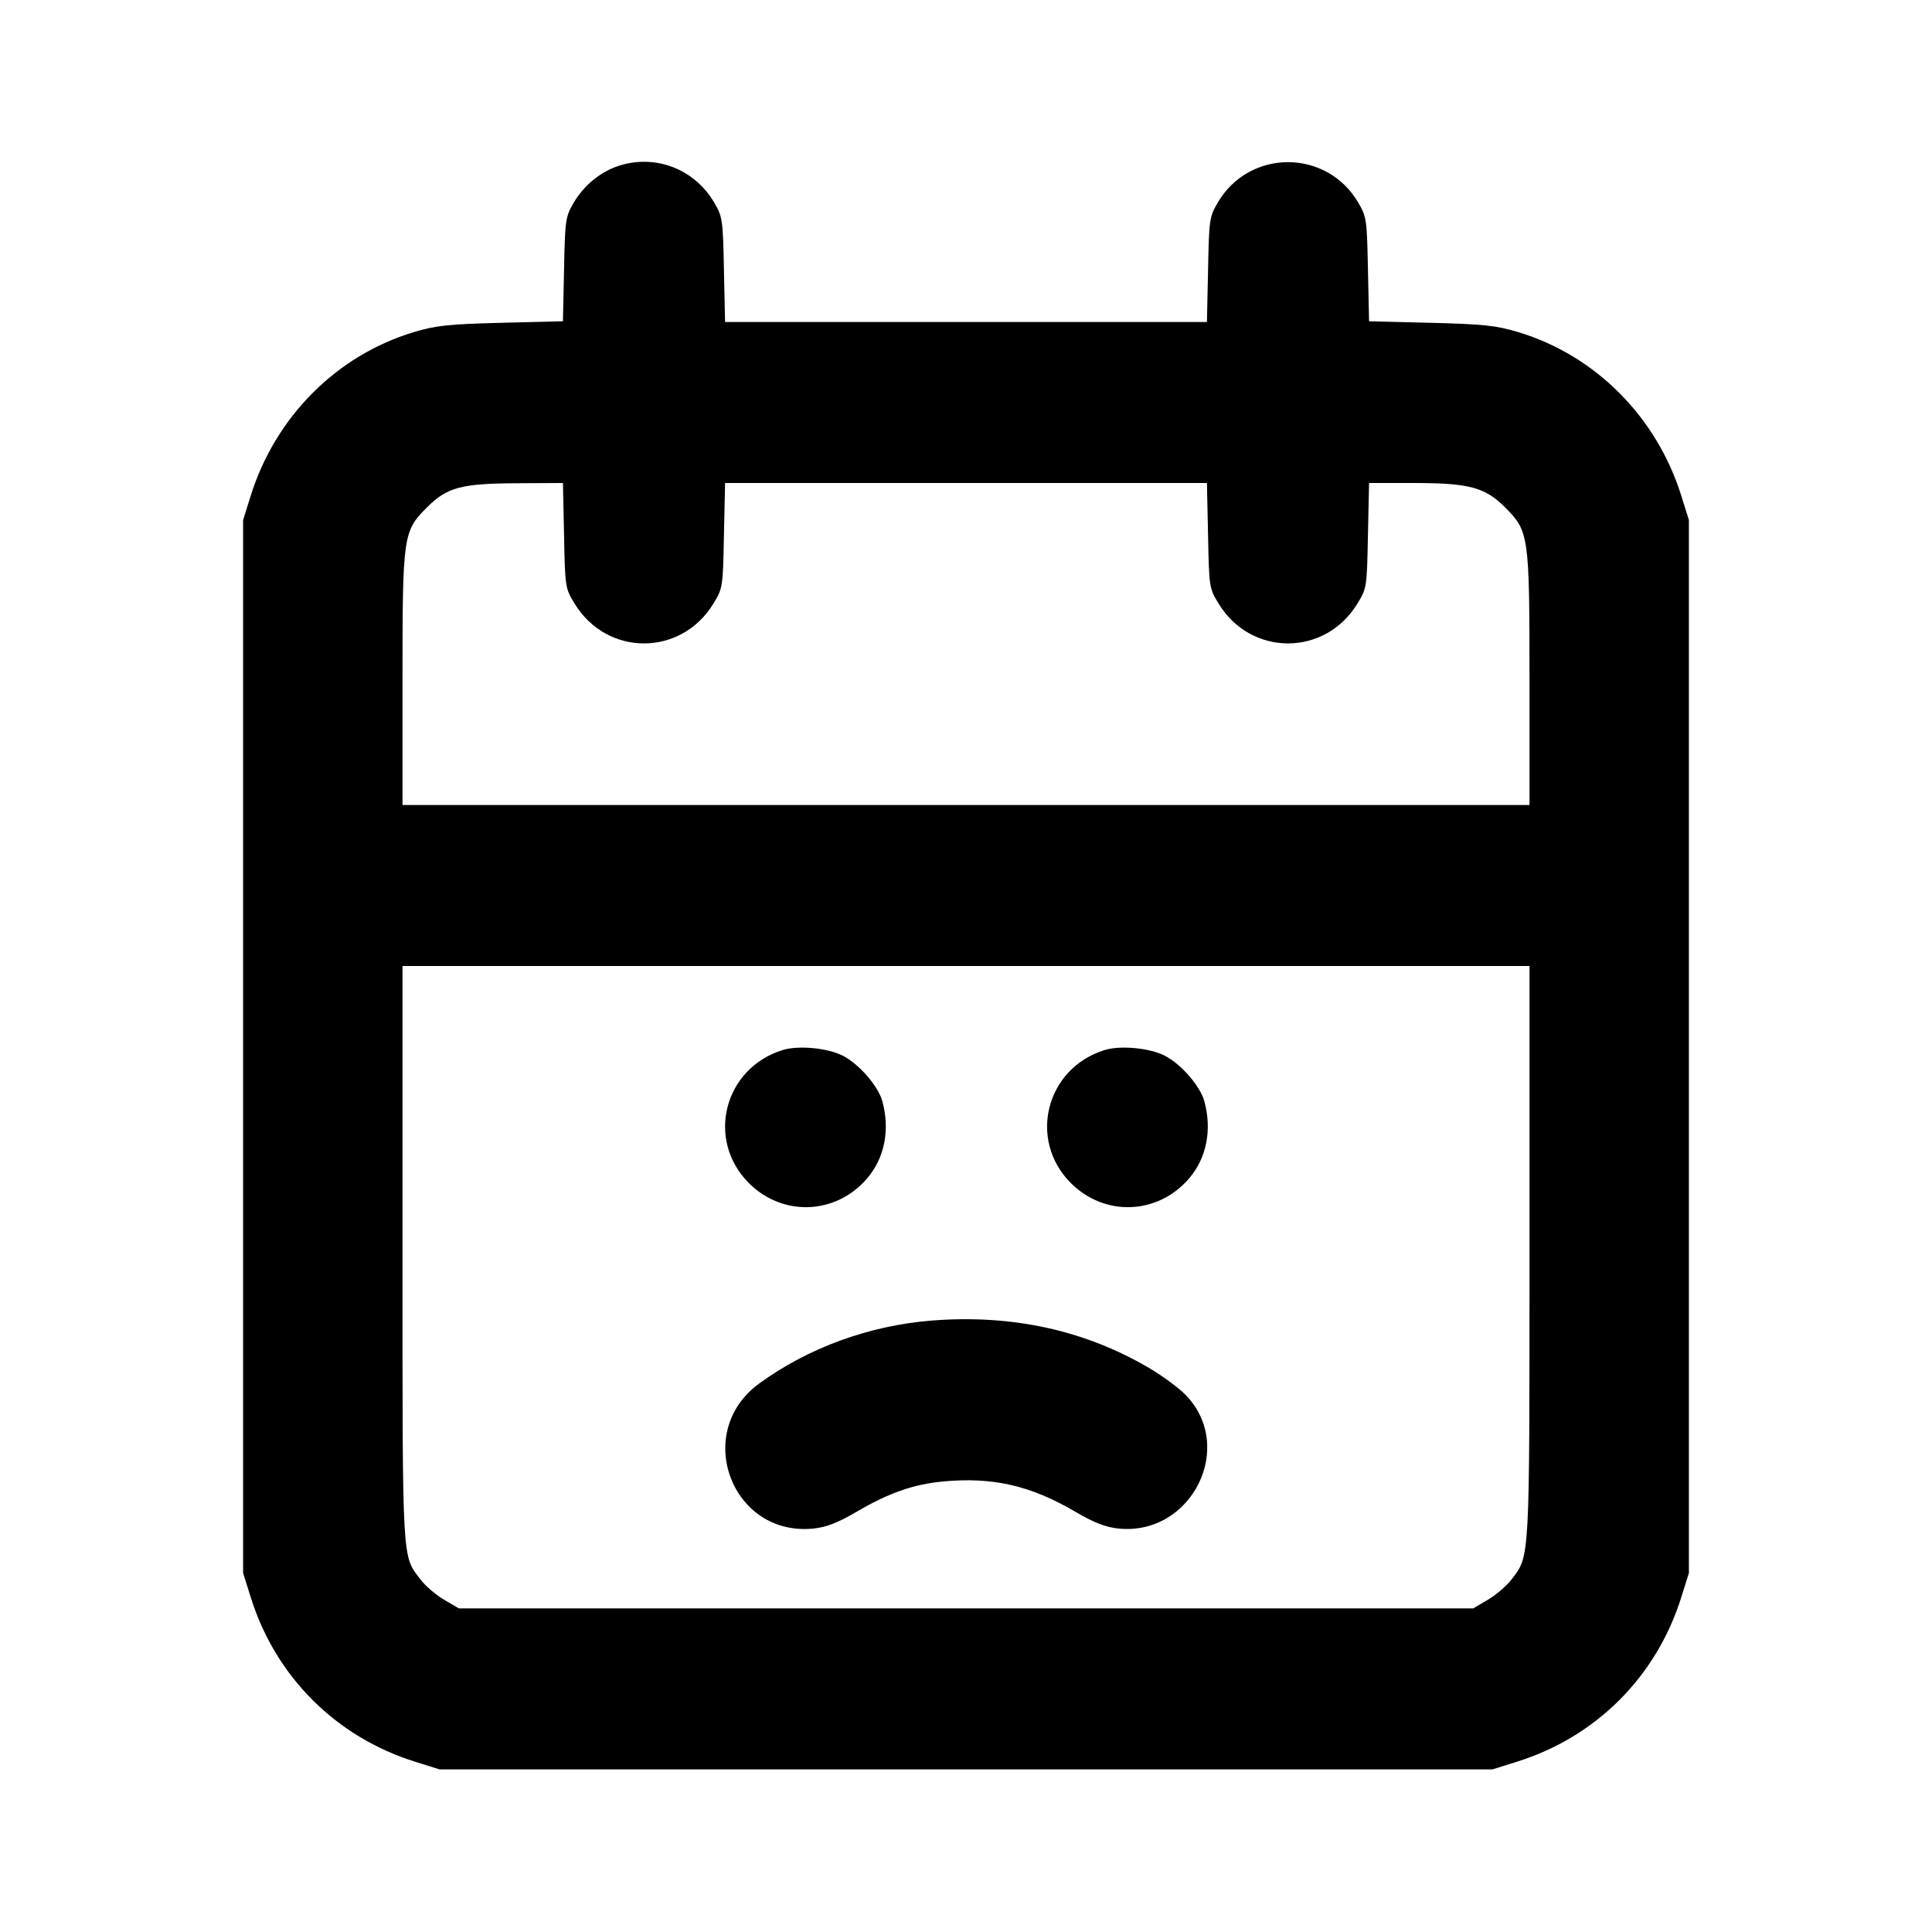 <svg xmlns="http://www.w3.org/2000/svg" width="24" height="24" viewBox="0 0 24 24" fill="none" stroke="currentColor" stroke-width="2" stroke-linecap="round" stroke-linejoin="round"><path d="M7.695 2.057 C 7.466 2.129,7.256 2.299,7.128 2.516 C 7.025 2.692,7.019 2.728,7.007 3.345 L 6.993 3.991 6.227 4.010 C 5.567 4.027,5.415 4.043,5.139 4.126 C 4.181 4.415,3.420 5.179,3.114 6.160 L 3.020 6.460 3.020 13.000 L 3.020 19.540 3.114 19.840 C 3.422 20.827,4.173 21.578,5.160 21.886 L 5.460 21.980 12.000 21.980 L 18.540 21.980 18.840 21.886 C 19.827 21.578,20.578 20.827,20.886 19.840 L 20.980 19.540 20.980 13.000 L 20.980 6.460 20.886 6.160 C 20.580 5.179,19.819 4.415,18.861 4.126 C 18.585 4.043,18.433 4.027,17.773 4.010 L 17.007 3.991 16.993 3.345 C 16.981 2.726,16.976 2.693,16.871 2.514 C 16.479 1.848,15.521 1.848,15.129 2.514 C 15.024 2.693,15.019 2.726,15.007 3.350 L 14.993 4.000 12.000 4.000 L 9.007 4.000 8.993 3.350 C 8.981 2.728,8.975 2.692,8.872 2.516 C 8.628 2.101,8.150 1.915,7.695 2.057 M7.007 6.653 C 7.020 7.300,7.021 7.308,7.141 7.503 C 7.543 8.156,8.457 8.156,8.859 7.503 C 8.979 7.308,8.980 7.300,8.993 6.653 L 9.007 6.000 12.000 6.000 L 14.993 6.000 15.007 6.653 C 15.020 7.300,15.021 7.308,15.141 7.503 C 15.543 8.156,16.457 8.156,16.859 7.503 C 16.979 7.308,16.980 7.300,16.993 6.653 L 17.007 6.000 17.556 6.000 C 18.249 6.000,18.446 6.052,18.697 6.303 C 18.993 6.599,19.000 6.650,19.000 8.447 L 19.000 10.000 12.000 10.000 L 5.000 10.000 5.000 8.447 C 5.000 6.649,5.007 6.599,5.304 6.303 C 5.554 6.053,5.728 6.006,6.427 6.003 L 6.993 6.000 7.007 6.653 M19.000 15.554 C 19.000 19.410,19.005 19.322,18.779 19.618 C 18.718 19.698,18.585 19.813,18.484 19.872 L 18.300 19.980 12.000 19.980 L 5.700 19.980 5.516 19.872 C 5.415 19.813,5.284 19.700,5.225 19.623 C 4.992 19.317,5.000 19.464,5.000 15.575 L 5.000 12.000 12.000 12.000 L 19.000 12.000 19.000 15.554 M9.726 13.043 C 8.993 13.267,8.765 14.159,9.303 14.697 C 9.724 15.118,10.385 15.091,10.772 14.638 C 10.990 14.384,11.058 14.032,10.960 13.677 C 10.907 13.489,10.671 13.217,10.469 13.114 C 10.281 13.018,9.920 12.984,9.726 13.043 M13.726 13.043 C 12.993 13.267,12.765 14.159,13.303 14.697 C 13.724 15.118,14.385 15.091,14.772 14.638 C 14.990 14.384,15.058 14.032,14.960 13.677 C 14.907 13.489,14.671 13.217,14.469 13.114 C 14.281 13.018,13.920 12.984,13.726 13.043 M11.580 16.404 C 10.800 16.465,10.038 16.743,9.429 17.188 C 8.601 17.794,9.090 19.093,10.107 18.988 C 10.266 18.971,10.407 18.917,10.639 18.781 C 11.038 18.547,11.343 18.439,11.710 18.404 C 12.329 18.345,12.801 18.452,13.361 18.781 C 13.593 18.917,13.734 18.971,13.893 18.988 C 14.807 19.082,15.362 17.962,14.719 17.319 C 14.636 17.236,14.443 17.094,14.290 17.003 C 13.489 16.527,12.579 16.326,11.580 16.404 " stroke="none" fill-rule="evenodd" fill="black"></path></svg>